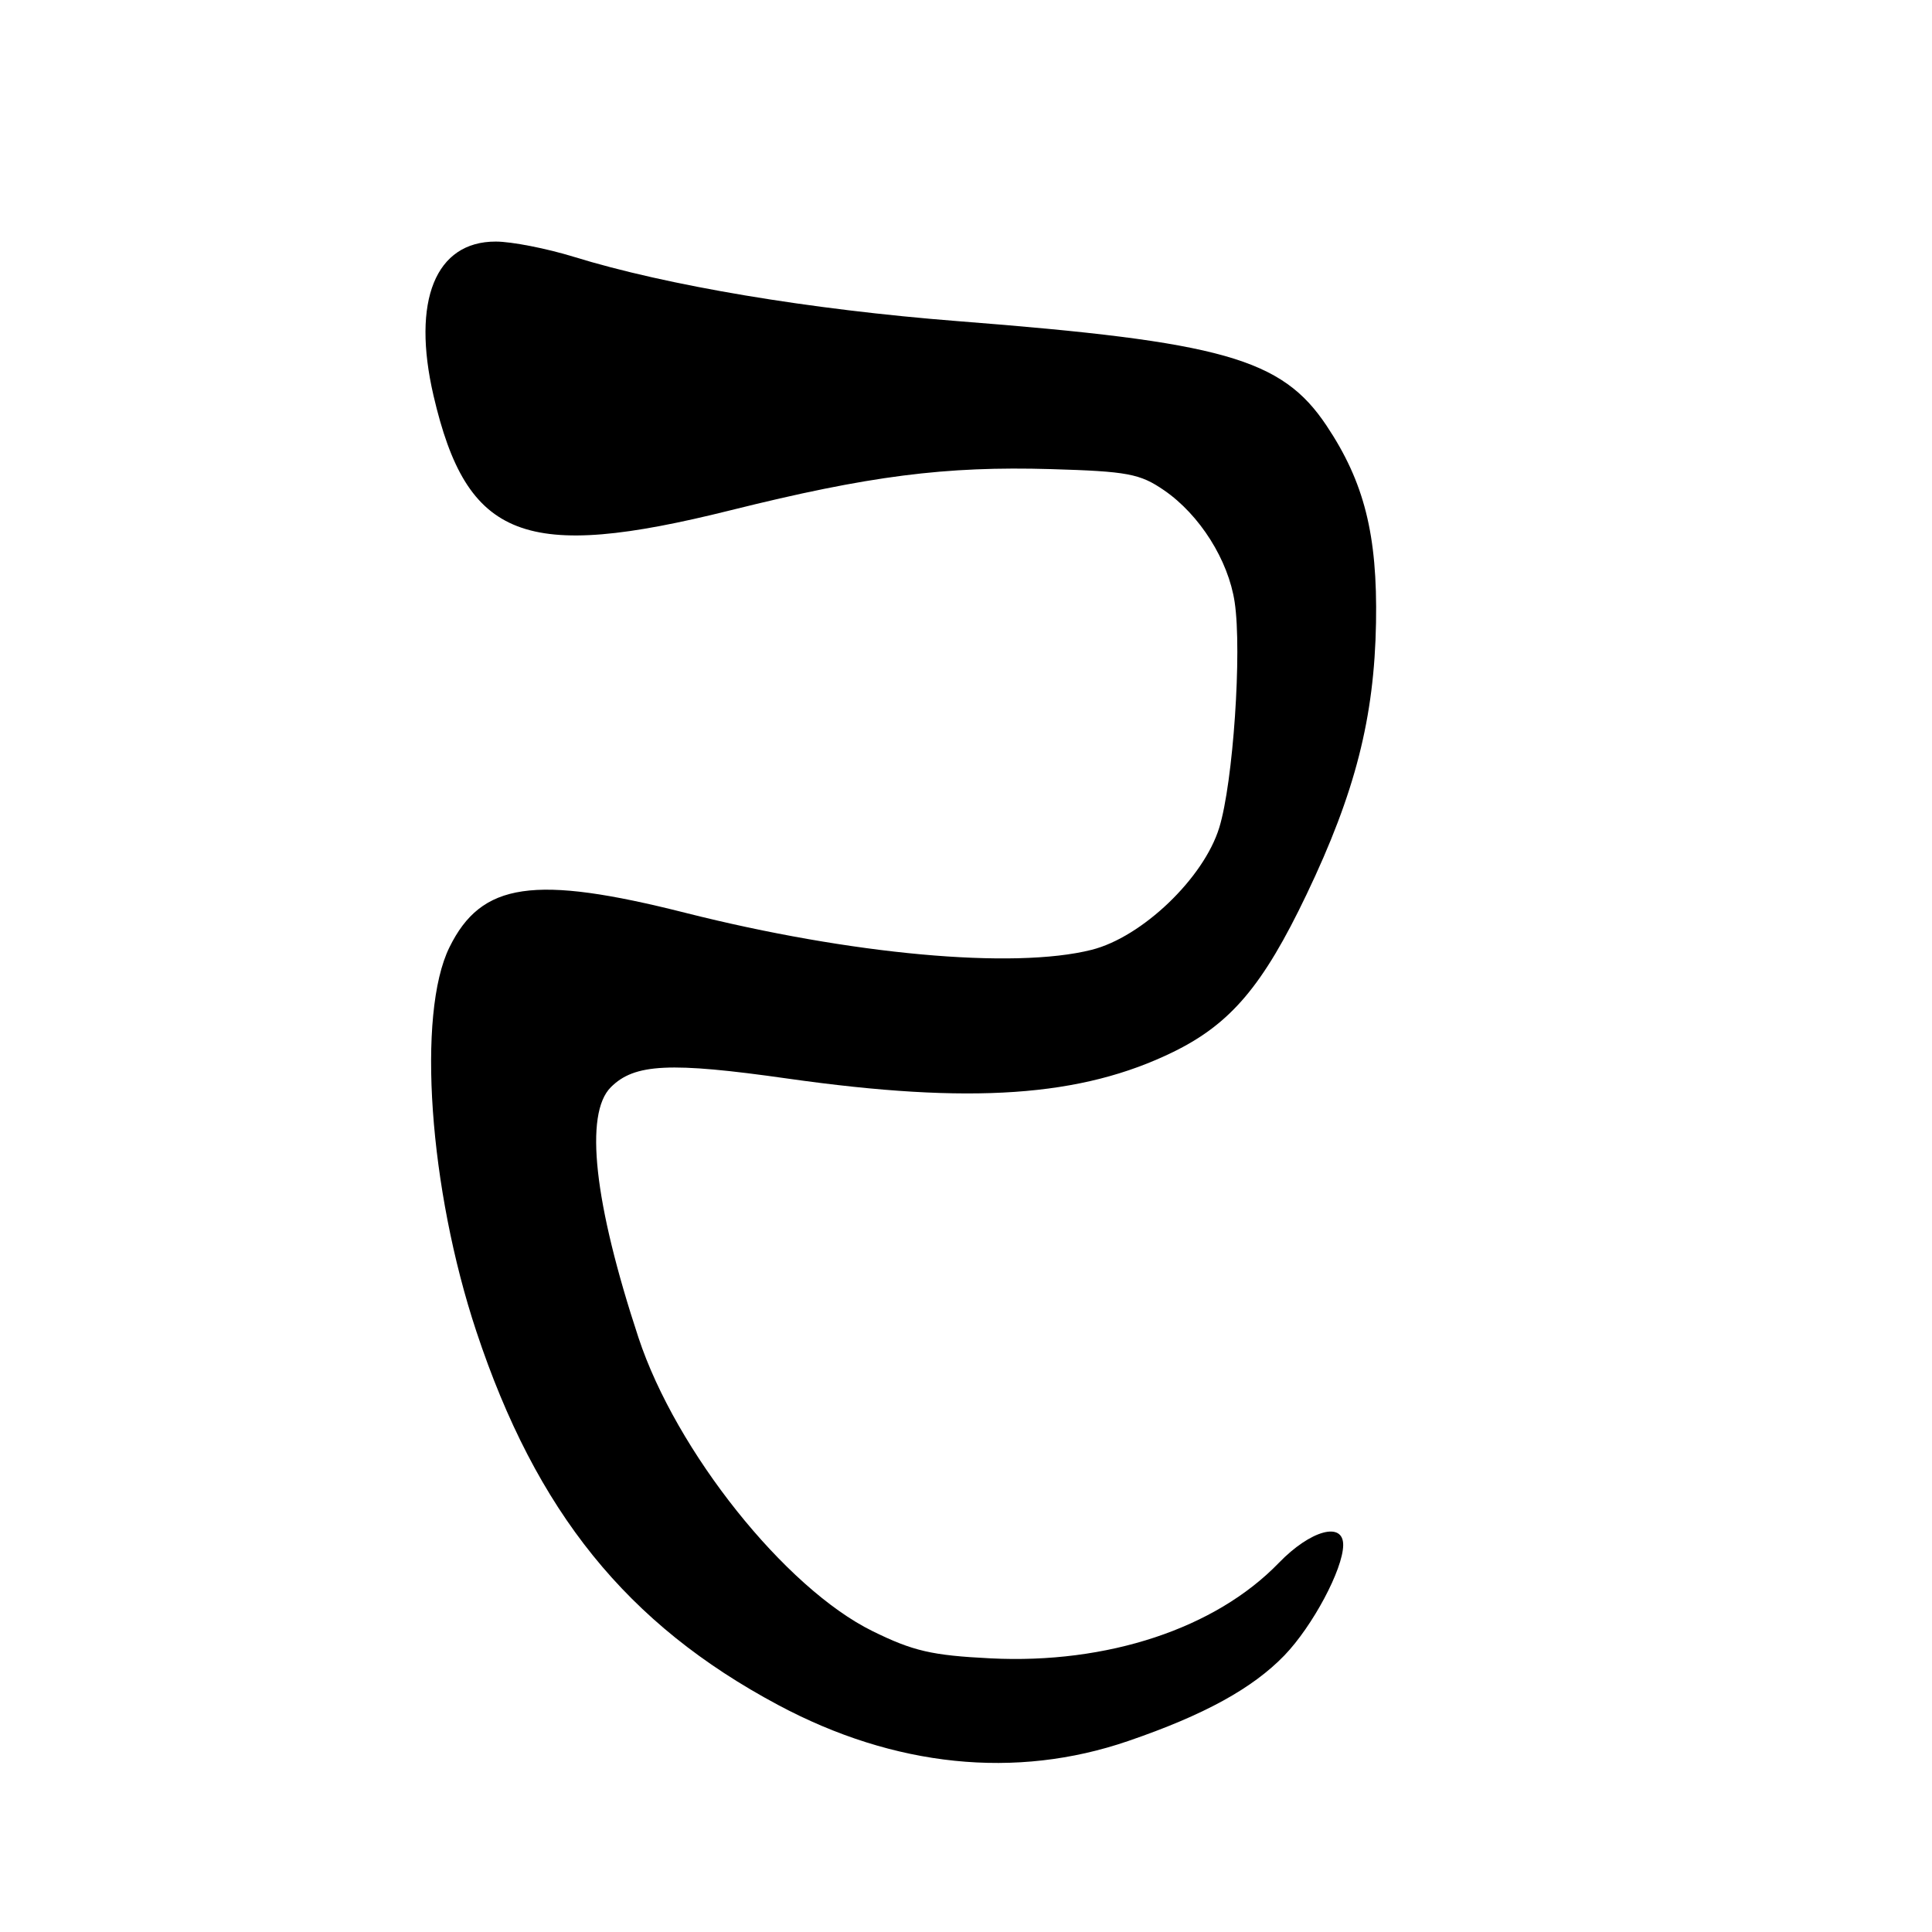 <?xml version="1.0" encoding="UTF-8" standalone="no"?>
<!DOCTYPE svg PUBLIC "-//W3C//DTD SVG 1.1//EN" "http://www.w3.org/Graphics/SVG/1.1/DTD/svg11.dtd" >
<svg xmlns="http://www.w3.org/2000/svg" xmlns:xlink="http://www.w3.org/1999/xlink" version="1.1" viewBox="0 0 256 256">
 <g >
 <path fill="currentColor"
d=" M 149.50 230.69 C 159.57 227.24 165.97 223.72 170.20 219.34 C 173.94 215.45 177.94 207.95 177.98 204.75 C 178.02 201.55 173.65 202.75 169.45 207.09 C 161.05 215.78 146.74 220.52 131.25 219.74 C 123.46 219.35 121.00 218.78 115.61 216.13 C 104.03 210.43 89.57 192.30 84.60 177.24 C 78.71 159.39 77.41 147.59 80.94 144.06 C 84.07 140.93 88.78 140.70 104.39 142.92 C 128.69 146.36 143.28 145.35 155.48 139.38 C 163.08 135.65 167.35 130.61 173.13 118.51 C 179.58 105.03 182.11 95.08 182.33 82.50 C 182.53 70.85 180.77 63.88 175.76 56.38 C 169.82 47.49 162.02 45.29 126.87 42.55 C 107.32 41.02 88.38 37.85 76.00 34.02 C 72.42 32.92 67.79 32.01 65.70 32.01 C 57.70 31.99 54.53 39.84 57.44 52.41 C 61.87 71.49 69.49 74.43 96.82 67.61 C 115.17 63.04 125.24 61.75 139.28 62.16 C 149.42 62.46 151.05 62.77 154.24 64.96 C 158.97 68.21 162.76 74.21 163.60 79.79 C 164.58 86.35 163.40 103.67 161.56 109.66 C 159.51 116.35 151.33 124.18 144.63 125.86 C 134.30 128.46 112.79 126.50 90.84 120.96 C 70.76 115.88 63.79 116.90 59.55 125.53 C 55.22 134.33 56.85 157.54 63.12 176.42 C 71.05 200.33 83.07 215.21 103.09 225.91 C 118.49 234.15 134.60 235.81 149.50 230.69 Z "/>
</g>
</svg>